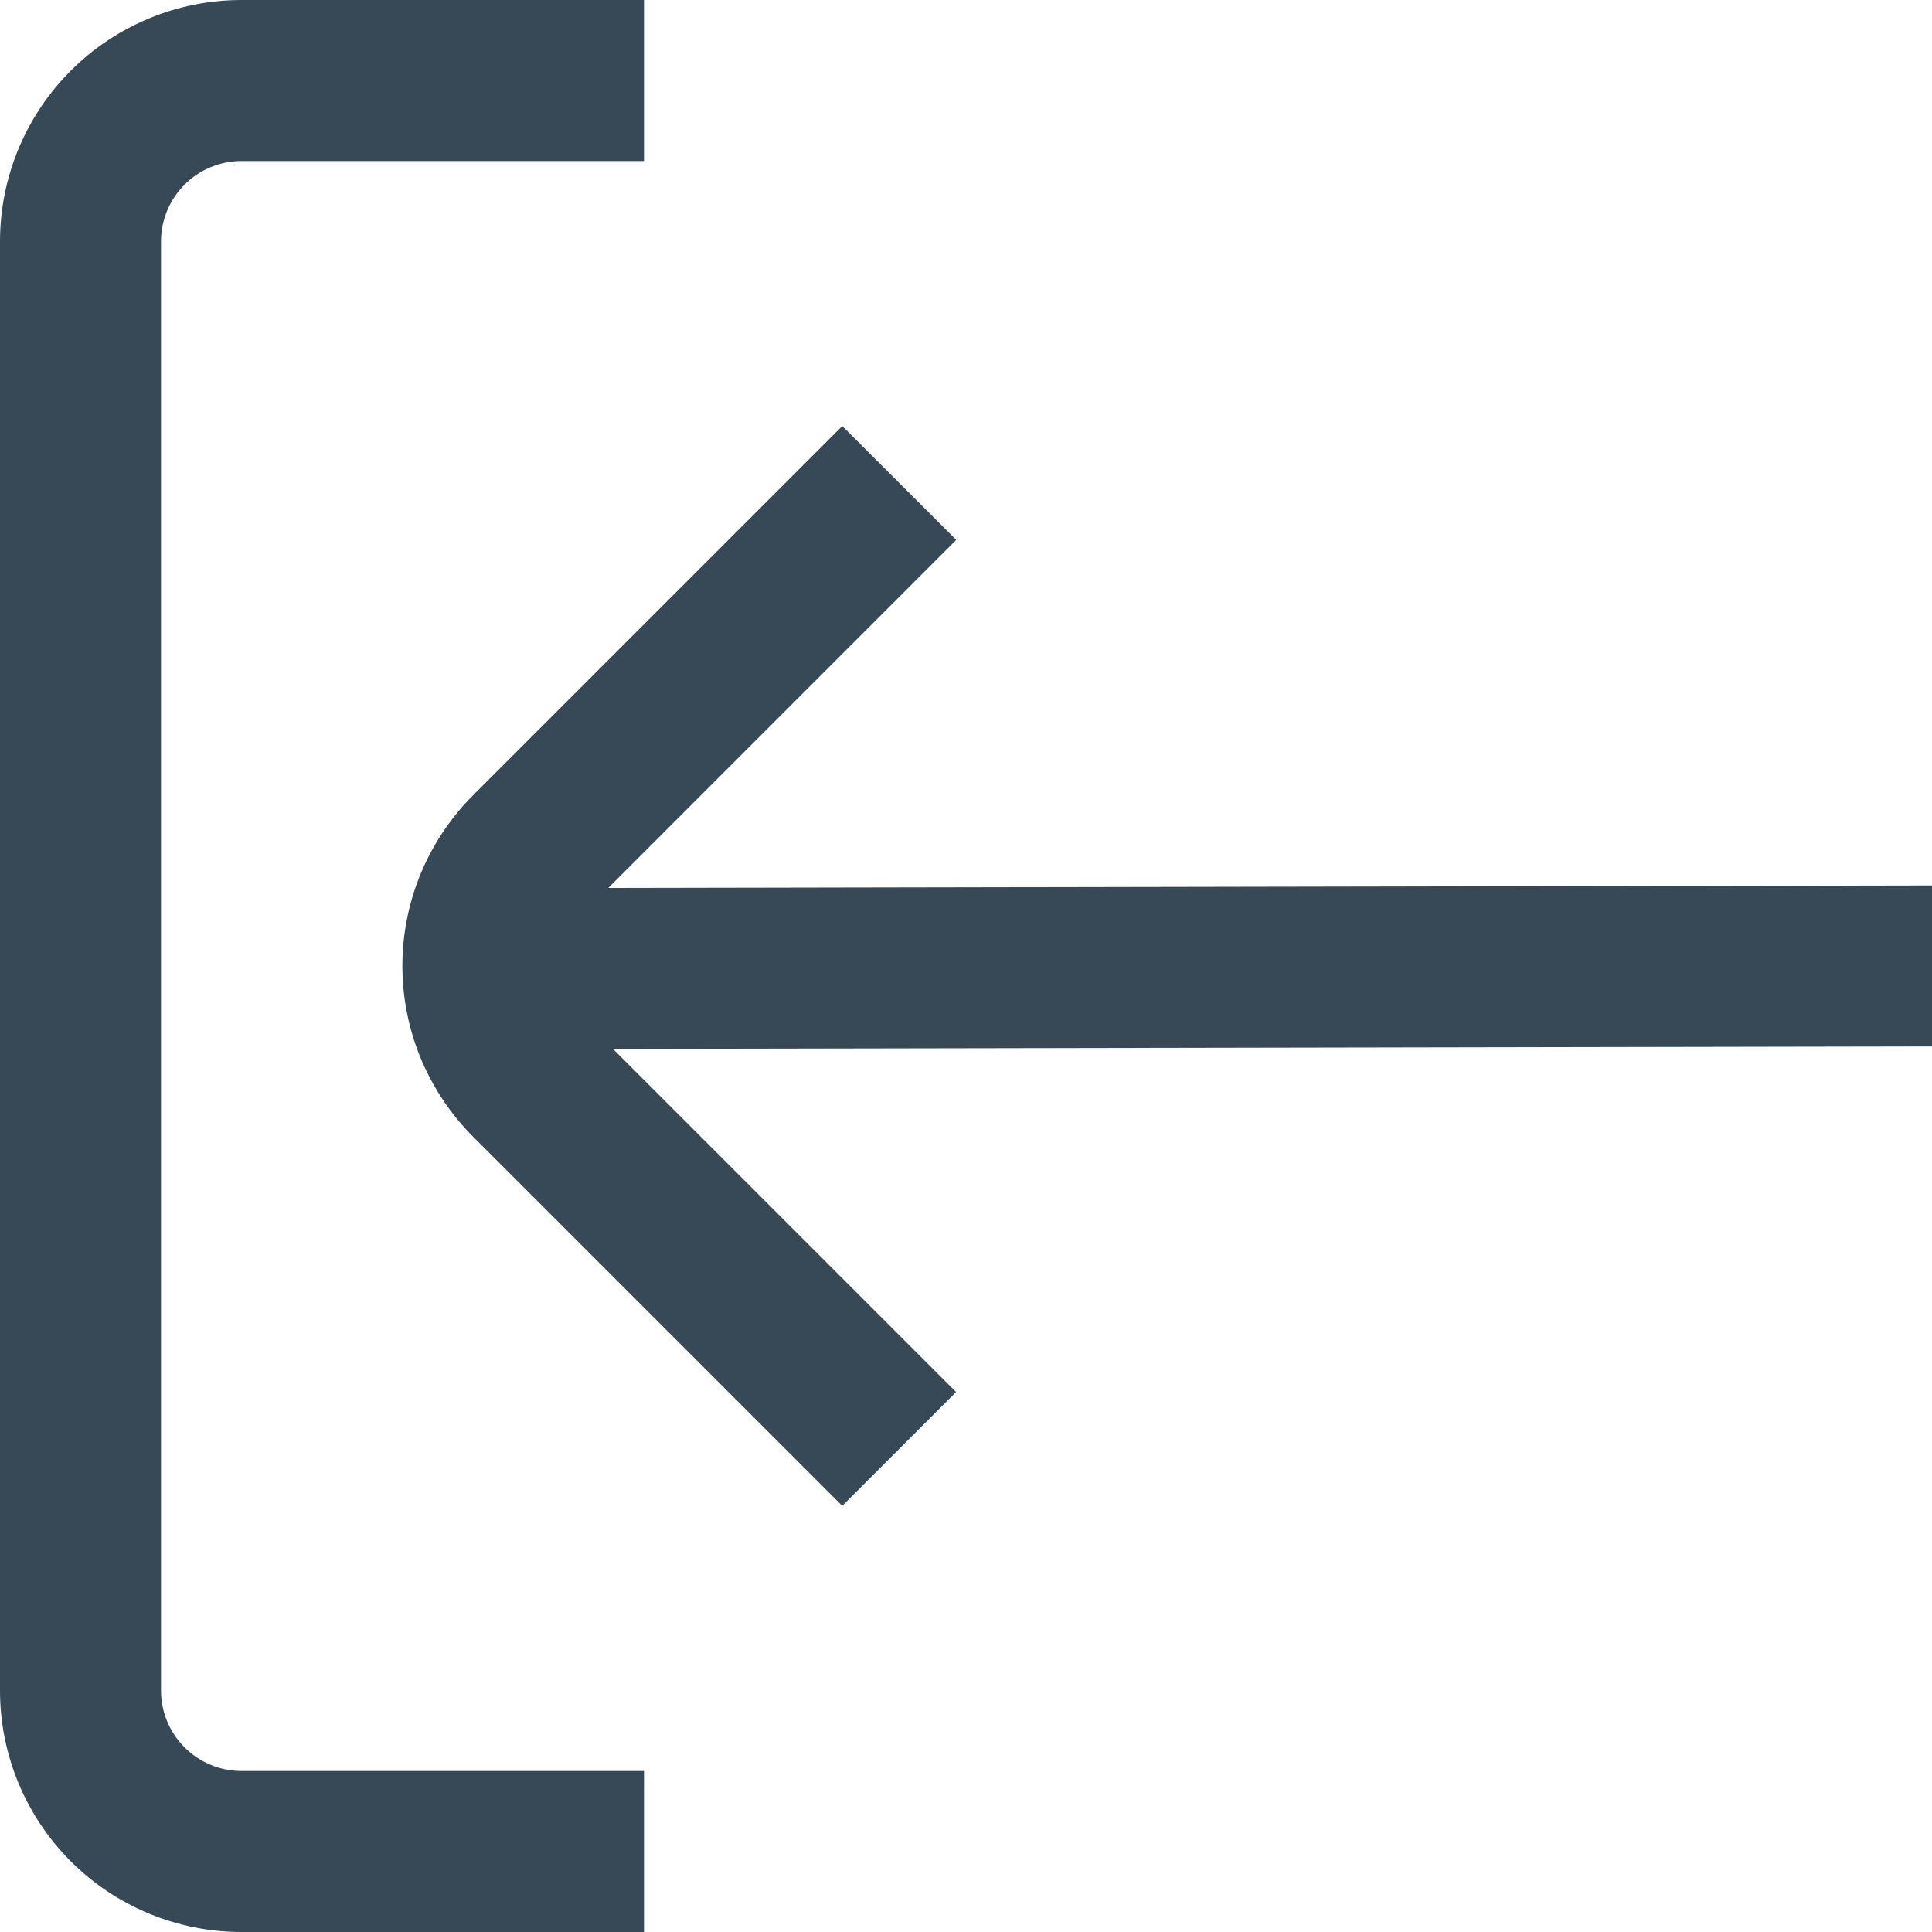 <svg width="48" height="48" viewBox="0 0 48 48" fill="none" xmlns="http://www.w3.org/2000/svg" xmlns:xlink="http://www.w3.org/1999/xlink">
<path d="M4,42L4,6C4,5.47 4.211,4.961 4.586,4.586C4.961,4.211 5.47,4 6,4L16,4L16,0L6,0C4.409,0 2.883,0.632 1.757,1.757C0.632,2.883 0,4.409 0,6L0,42C0,43.591 0.632,45.117 1.757,46.243C2.883,47.368 4.409,48 6,48L16,48L16,44L6,44C5.47,44 4.961,43.789 4.586,43.414C4.211,43.039 4,42.53 4,42L4,42Z" fill="#374957"/>
<path d="M48,25.999L48,21.999L15.112,22.061L23.758,13.413L20.926,10.585L11.754,19.757C10.629,20.882 9.997,22.408 9.997,23.999C9.997,25.59 10.629,27.116 11.754,28.241L20.926,37.413L23.754,34.585L15.228,26.059L48,25.999Z" fill="#374957"/>
</svg>
